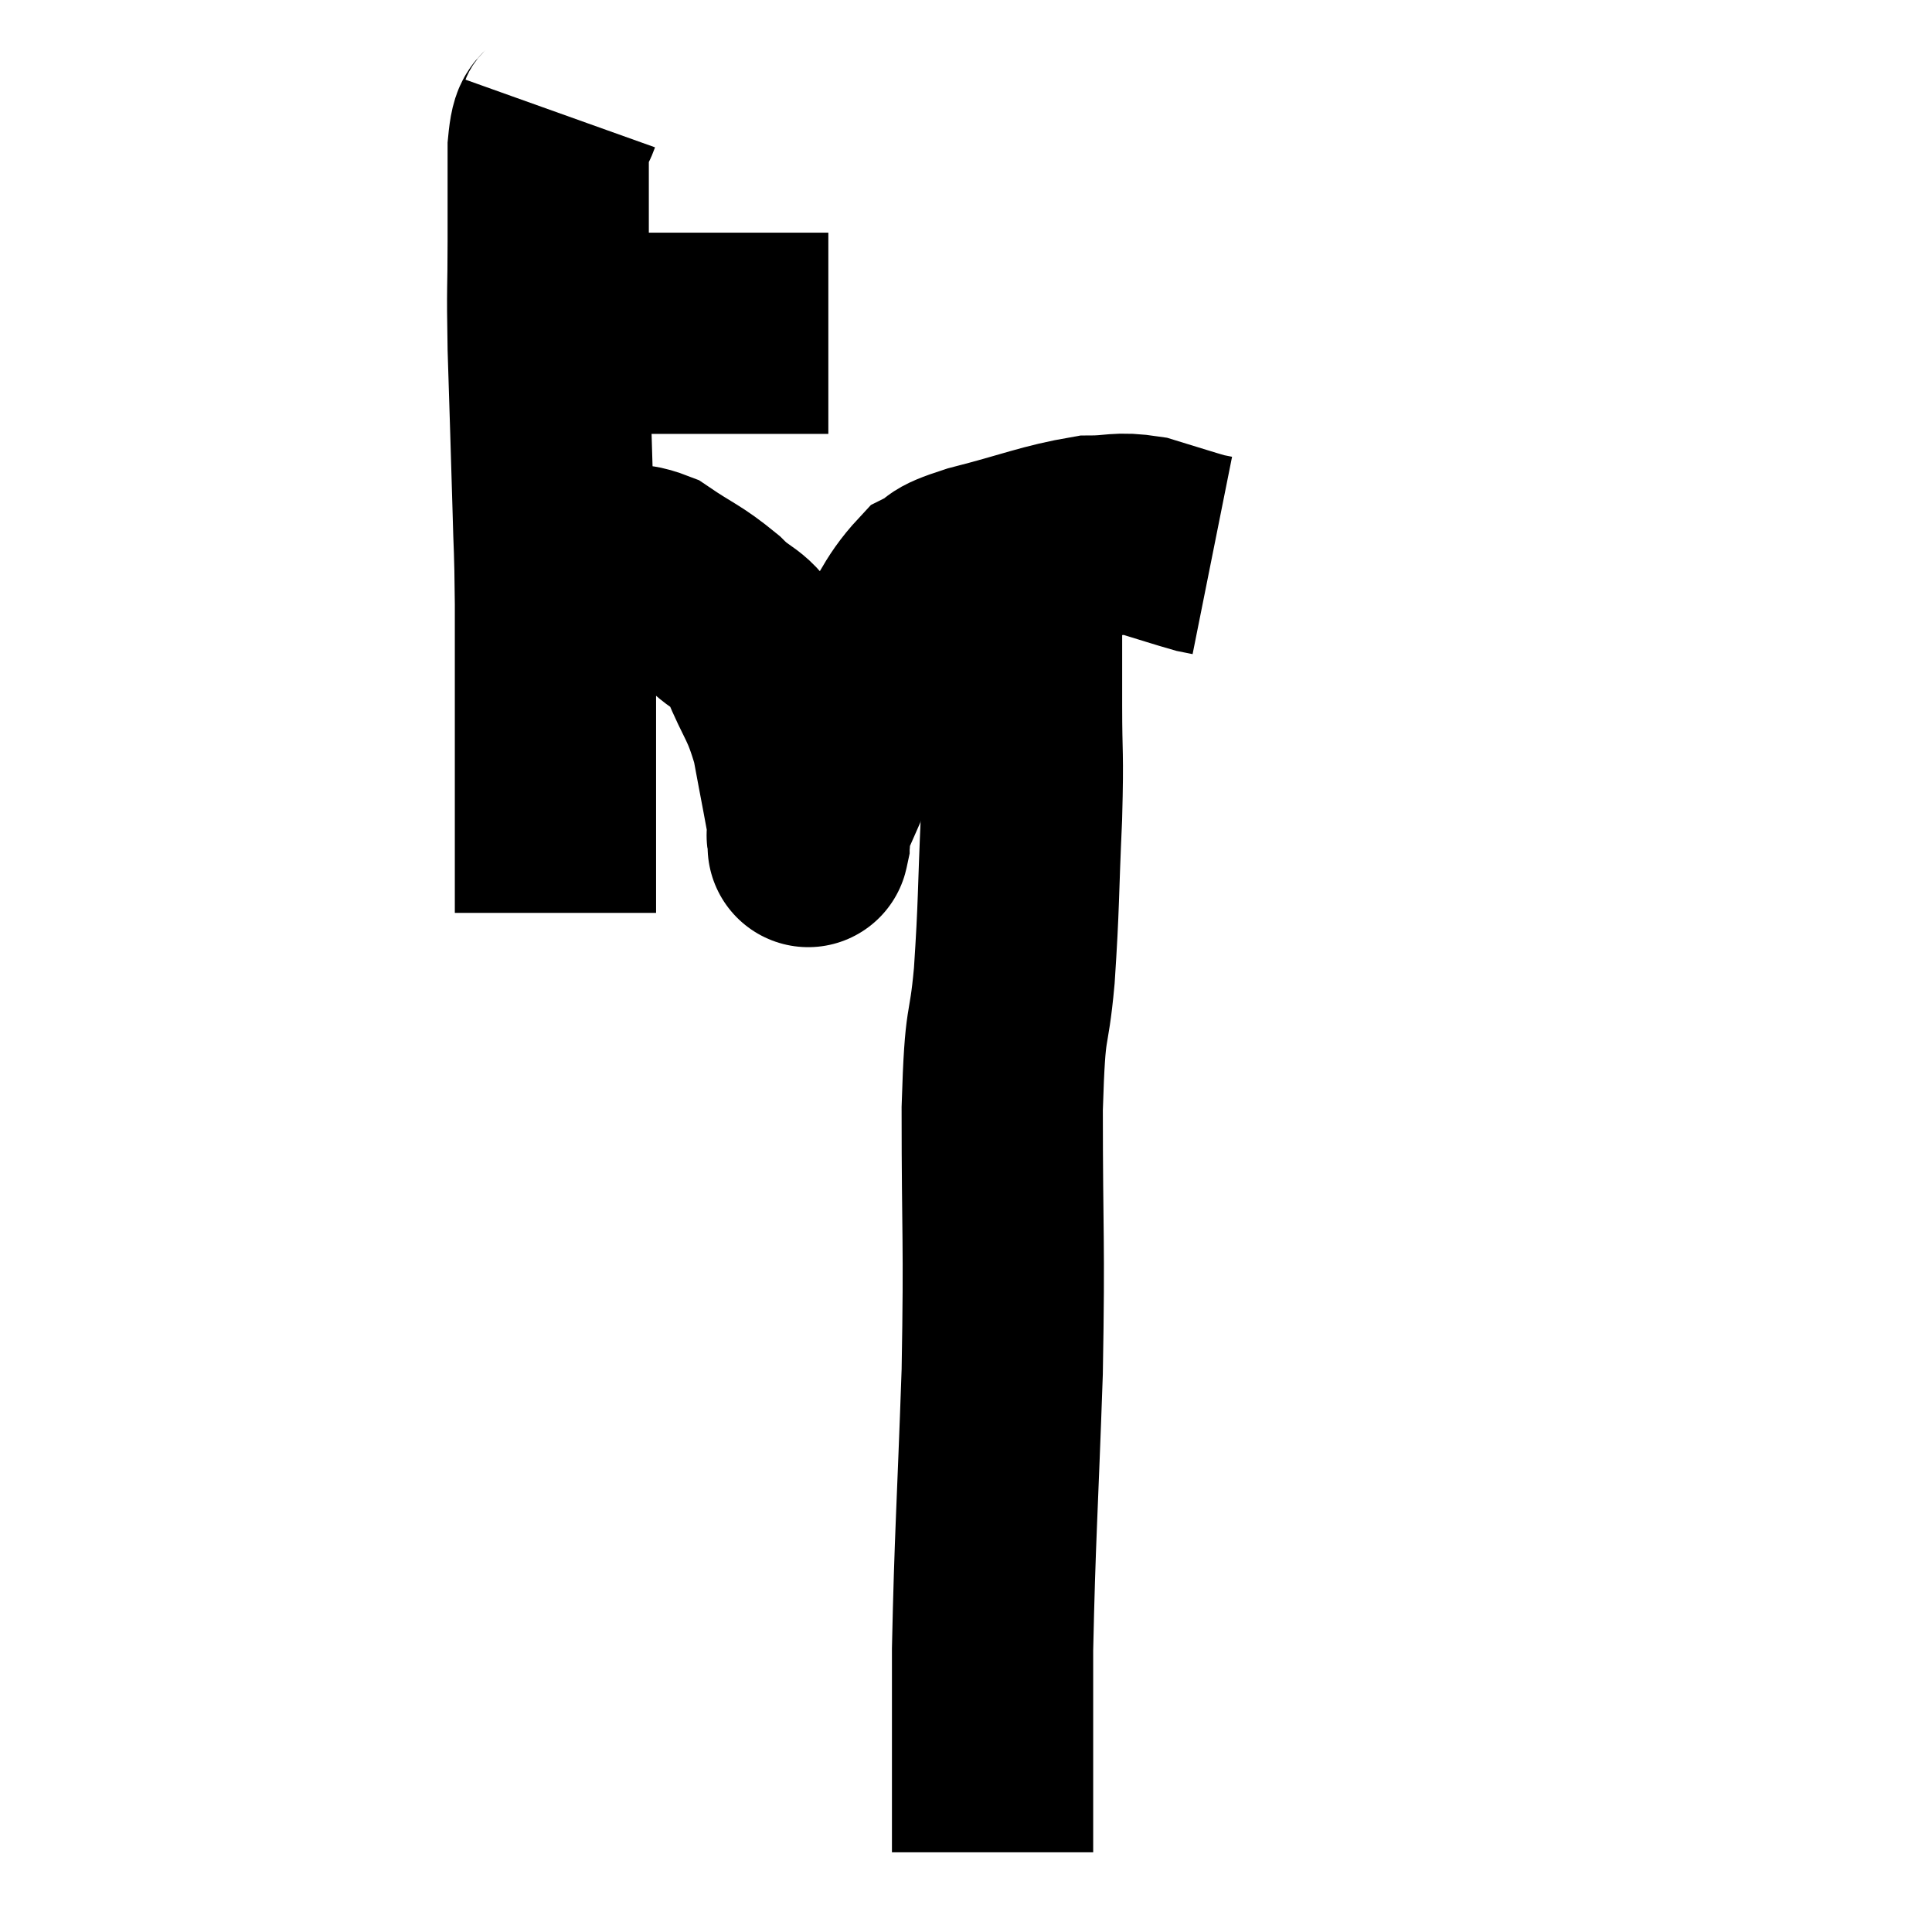 <svg width="48" height="48" viewBox="0 0 48 48" xmlns="http://www.w3.org/2000/svg"><path d="M 13.62 8.28 C 14.28 8.28, 13.86 8.28, 14.94 8.28 C 16.44 8.28, 16.89 8.28, 17.94 8.28 C 18.54 8.28, 18.75 8.28, 19.14 8.28 C 19.32 8.28, 19.275 8.28, 19.5 8.28 C 19.77 8.28, 19.77 8.28, 20.04 8.28 C 20.31 8.28, 20.445 8.28, 20.58 8.28 L 20.58 8.28" fill="none" stroke="black" stroke-width="5"></path><path d="M 13.92 2.82 C 13.77 3.24, 13.695 2.865, 13.62 3.66 C 13.62 4.83, 13.62 4.755, 13.62 6 C 13.62 7.32, 13.59 7.005, 13.62 8.64 C 13.68 10.59, 13.695 10.95, 13.74 12.54 C 13.77 13.77, 13.785 13.455, 13.8 15 C 13.8 16.86, 13.8 17.205, 13.8 18.72 C 13.8 19.89, 13.8 20.07, 13.8 21.06 C 13.8 21.87, 13.8 22.275, 13.8 22.68 L 13.8 22.68" fill="none" stroke="black" stroke-width="5"></path><path d="M 14.28 14.28 C 14.67 14.22, 14.58 14.19, 15.06 14.16 C 15.63 14.16, 15.54 13.905, 16.2 14.16 C 16.95 14.67, 17.04 14.64, 17.7 15.18 C 18.27 15.75, 18.345 15.525, 18.84 16.32 C 19.26 17.34, 19.365 17.28, 19.68 18.36 C 19.89 19.5, 19.995 19.995, 20.1 20.64 C 20.1 20.79, 20.1 20.865, 20.1 20.94 C 20.1 20.94, 20.1 20.94, 20.1 20.94 C 20.1 20.94, 20.055 21.15, 20.1 20.94 C 20.19 20.52, 19.845 21.18, 20.28 20.1 C 21.06 18.36, 21.12 18, 21.84 16.62 C 22.5 15.6, 22.56 15.225, 23.16 14.58 C 23.7 14.31, 23.265 14.355, 24.24 14.04 C 25.65 13.68, 26.01 13.5, 27.06 13.32 C 27.75 13.32, 27.75 13.215, 28.44 13.32 C 29.13 13.53, 29.4 13.62, 29.82 13.74 C 29.97 13.77, 30.045 13.785, 30.12 13.8 L 30.12 13.8" fill="none" stroke="black" stroke-width="5"></path><path d="M 25.38 14.64 C 25.38 16.08, 25.38 16.11, 25.38 17.52 C 25.38 18.9, 25.425 18.6, 25.38 20.28 C 25.29 22.26, 25.32 22.425, 25.2 24.24 C 25.05 25.89, 24.975 25.08, 24.9 27.54 C 24.9 30.81, 24.96 30.72, 24.9 34.08 C 24.78 37.53, 24.72 38.175, 24.66 40.98 C 24.66 43.14, 24.66 44.04, 24.66 45.3 C 24.66 45.66, 24.66 45.84, 24.66 46.02 L 24.66 46.02" fill="none" stroke="black" stroke-width="5"></path></svg>